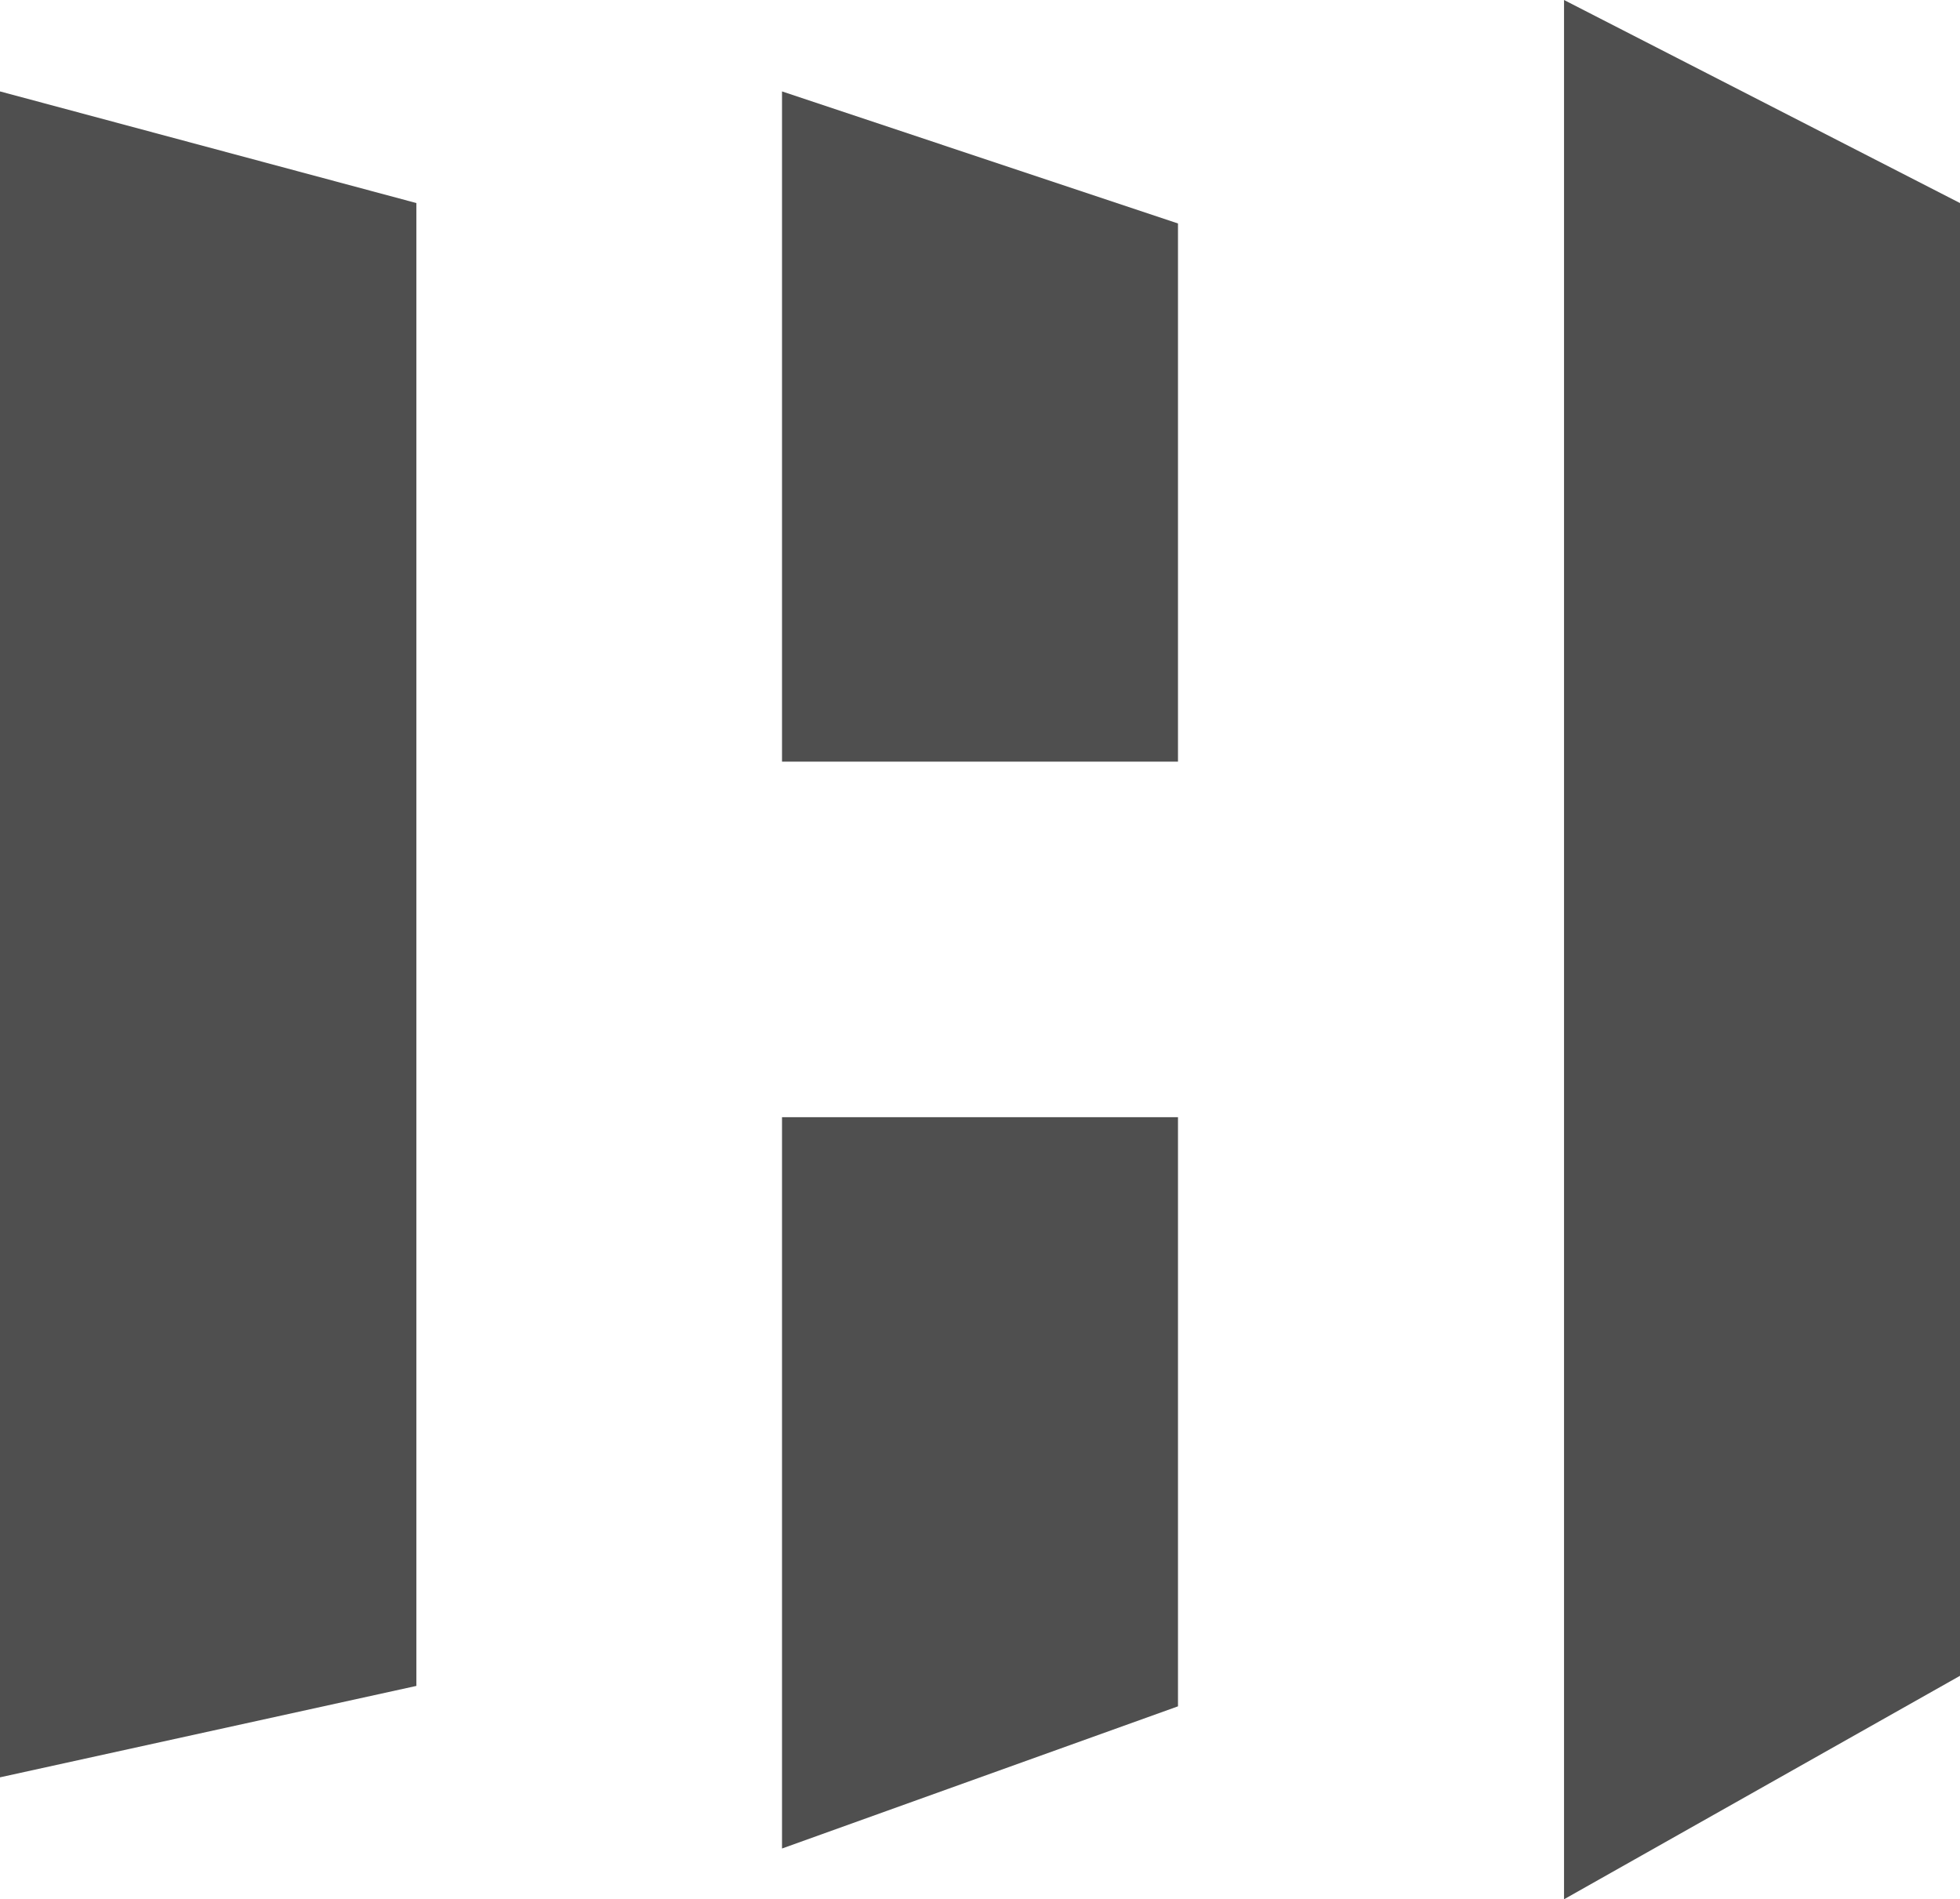 <?xml version="1.0" standalone="no"?>
<!DOCTYPE svg PUBLIC "-//W3C//DTD SVG 1.1//EN" "http://www.w3.org/Graphics/SVG/1.1/DTD/svg11.dtd">
<svg xmlns="http://www.w3.org/2000/svg" id="Layer_1" data-name="Layer 1" viewBox="0 0 102.71 99.52" width="102.71" height="99.52"><defs><style>.cls-1{fill:#4f4f4f;}</style></defs><polygon class="cls-1" points="0 4.79 21.82 10.64 21.82 88.34 0 93.13 0 4.79"/><polygon class="cls-1" points="40.98 4.79 40.98 39.91 61.73 39.91 61.73 11.71 40.98 4.79"/><polygon class="cls-1" points="40.98 58.54 61.73 58.54 61.73 89.41 40.98 96.86 40.98 58.54"/><polygon class="cls-1" points="81.96 0 81.96 99.52 102.71 87.81 102.71 10.64 81.96 0"/></svg>
